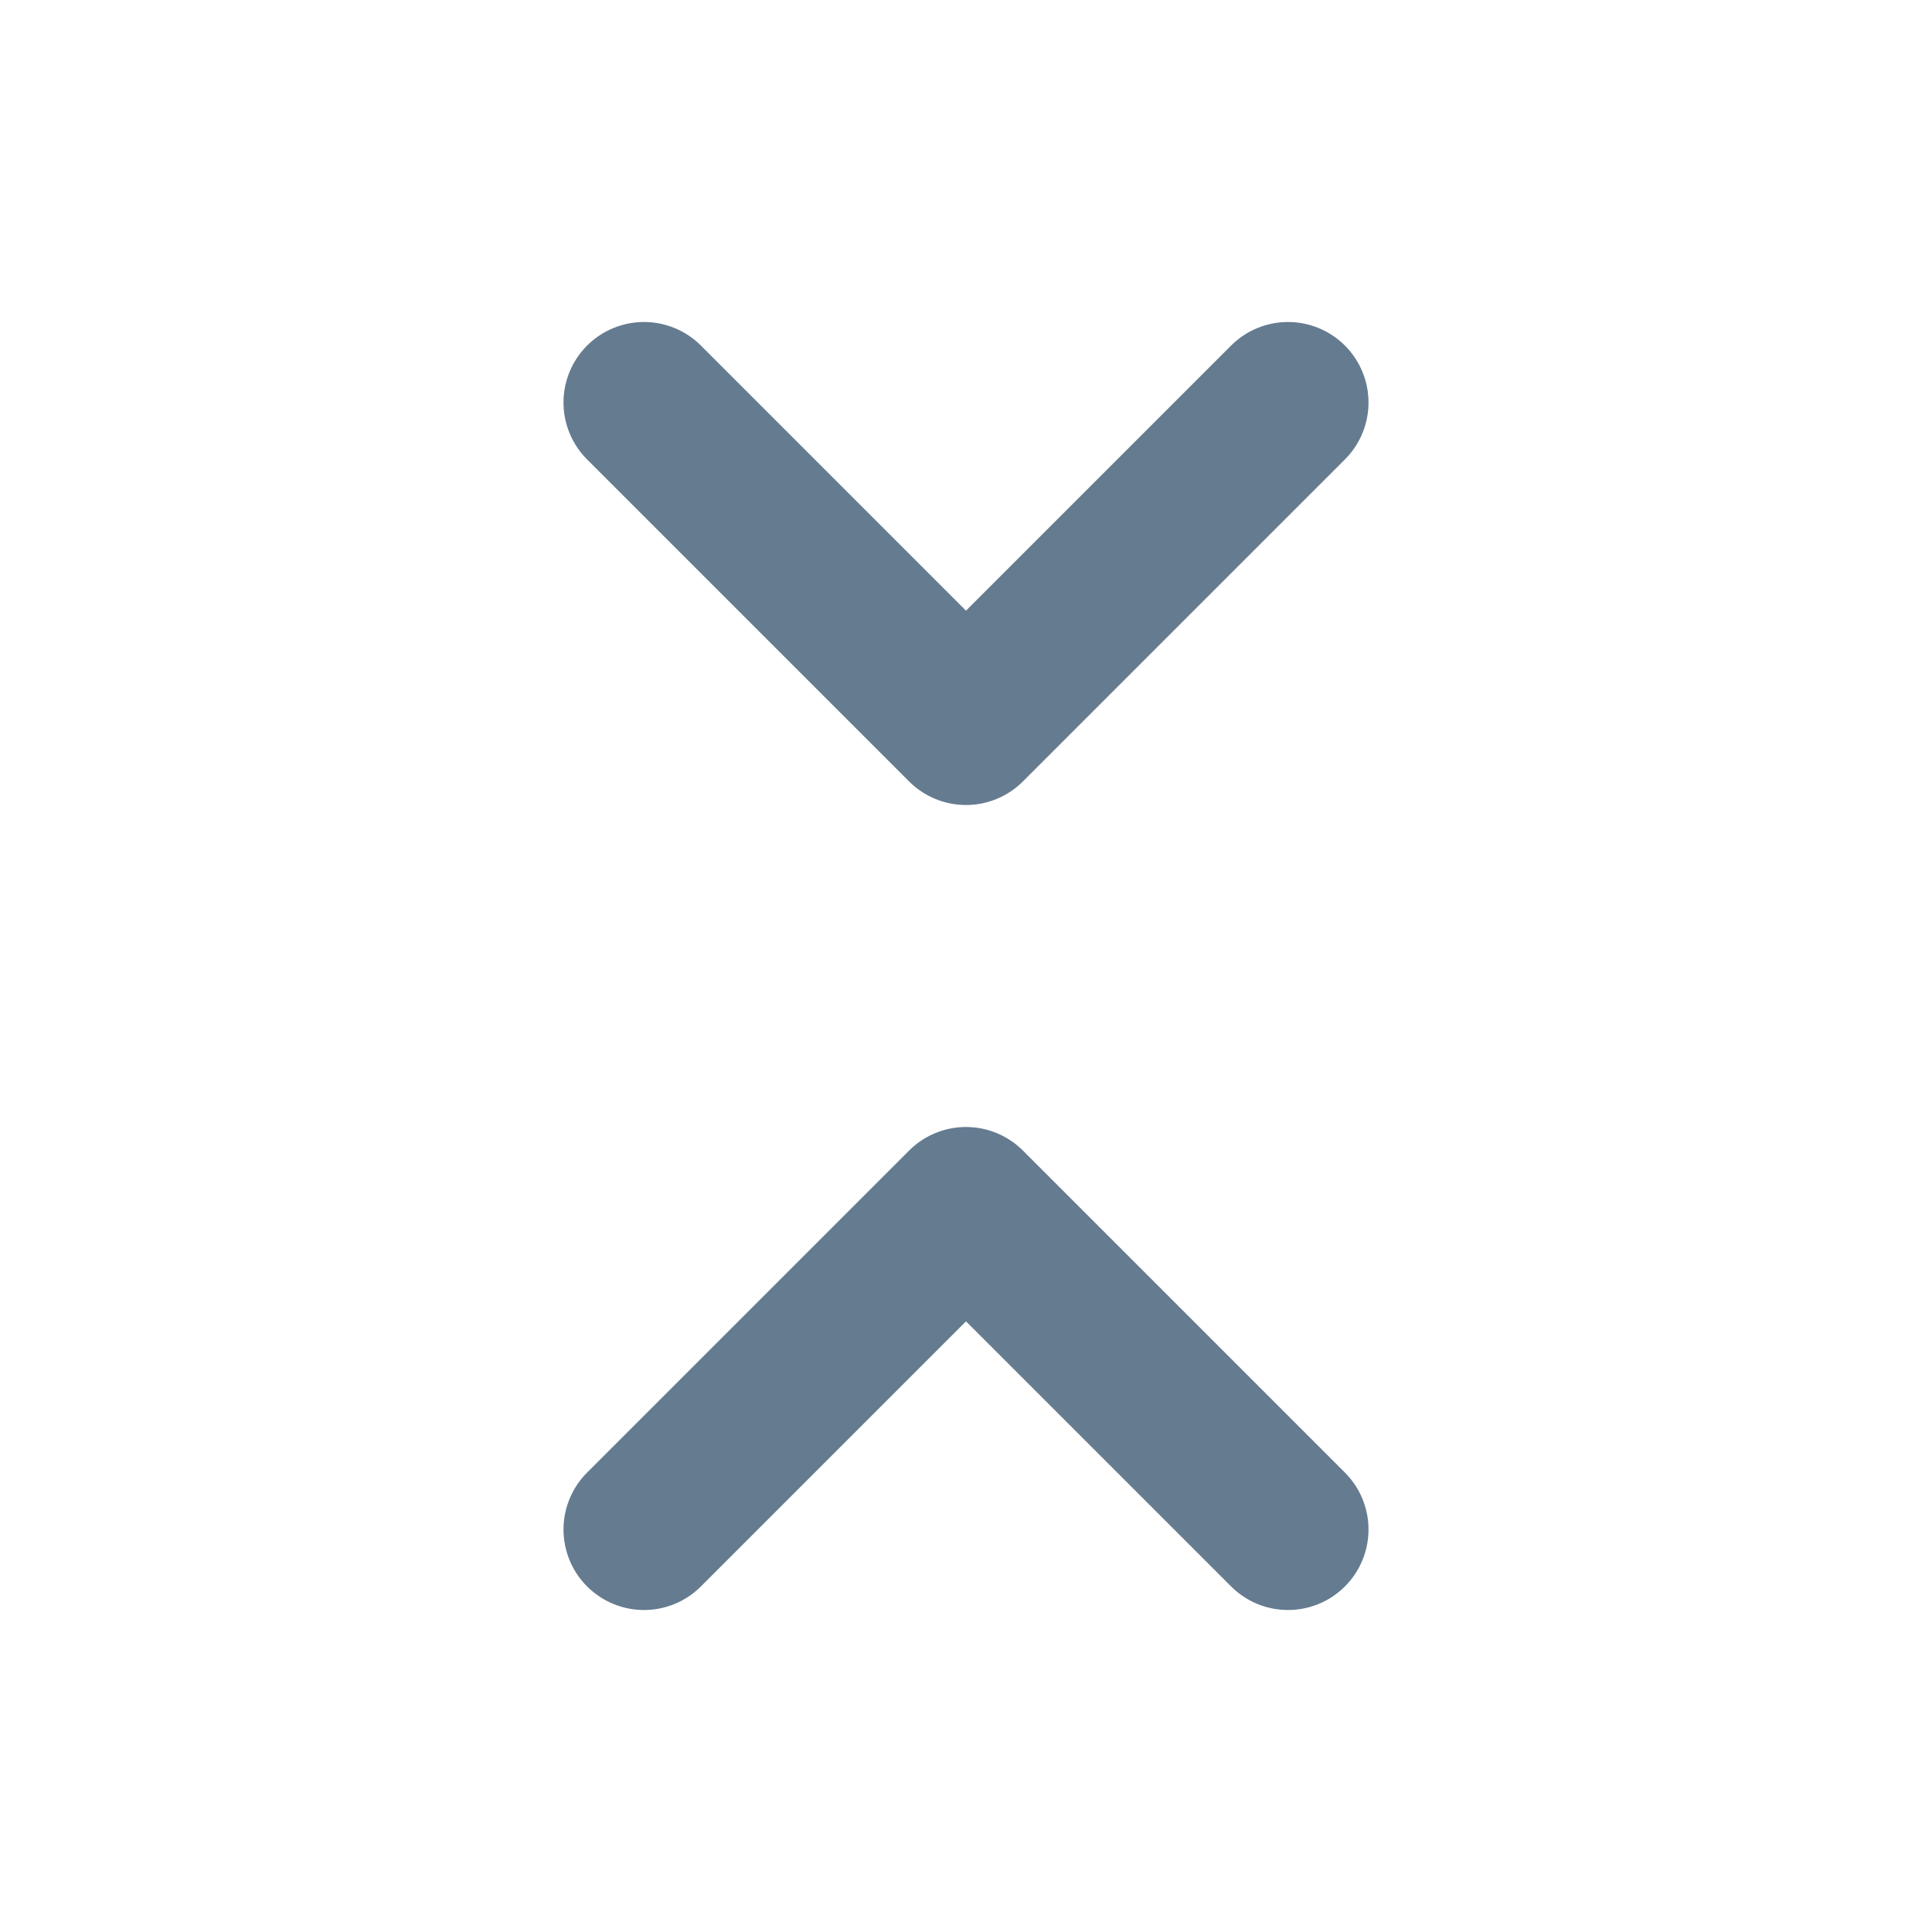 <svg width="24" height="24" viewBox="0 0 24 24" fill="none" xmlns="http://www.w3.org/2000/svg">
<path d="M8 19L12 15L16 19M16 5L12 9L8 5" stroke="#657B90" stroke-width="2" stroke-linecap="round" stroke-linejoin="round"/>
</svg>
